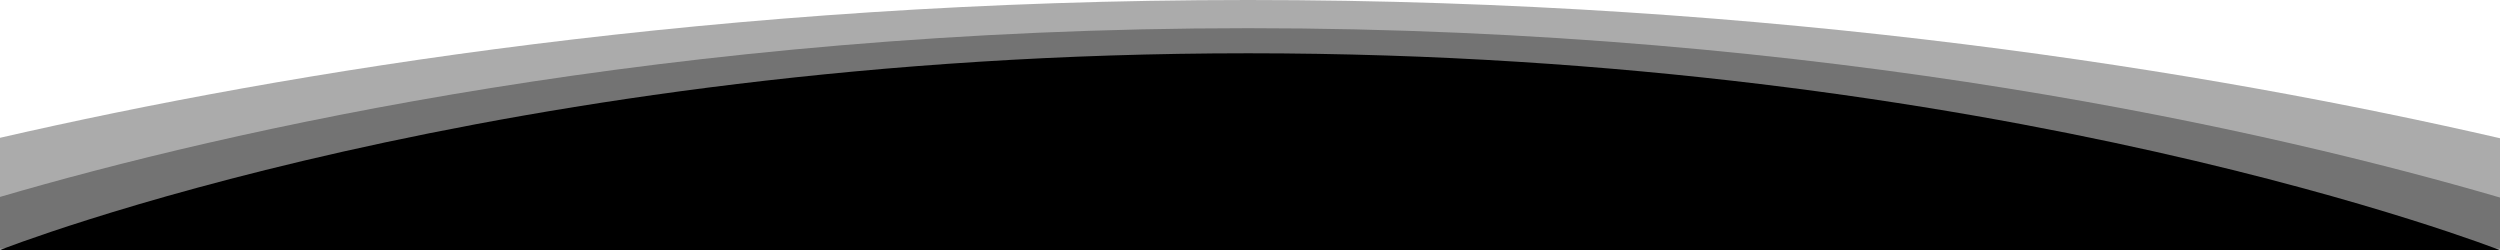 <svg version="1.1" viewBox="0 0 240 24" preserveAspectRatio="none">
<path class="divider-fill" style="opacity:0.33" d="M0,13.229V23.87h240V13.27C212.247,6.884,170.508,0,119.81,0 C69.18,0,27.642,6.884,0,13.229z" />
<path class="divider-fill" style="opacity:0.33" d="M0,18.904V24h240v-5.036c-21.641-6.315-64.639-16.257-120.171-16.257 C64.351,2.707,21.572,12.589,0,18.904z" />
<path class="divider-fill" d="M119.829,5.115C47.852,5.115,0,24,0,24h239.961C239.961,24,191.816,5.115,119.829,5.115z" />
</svg>
